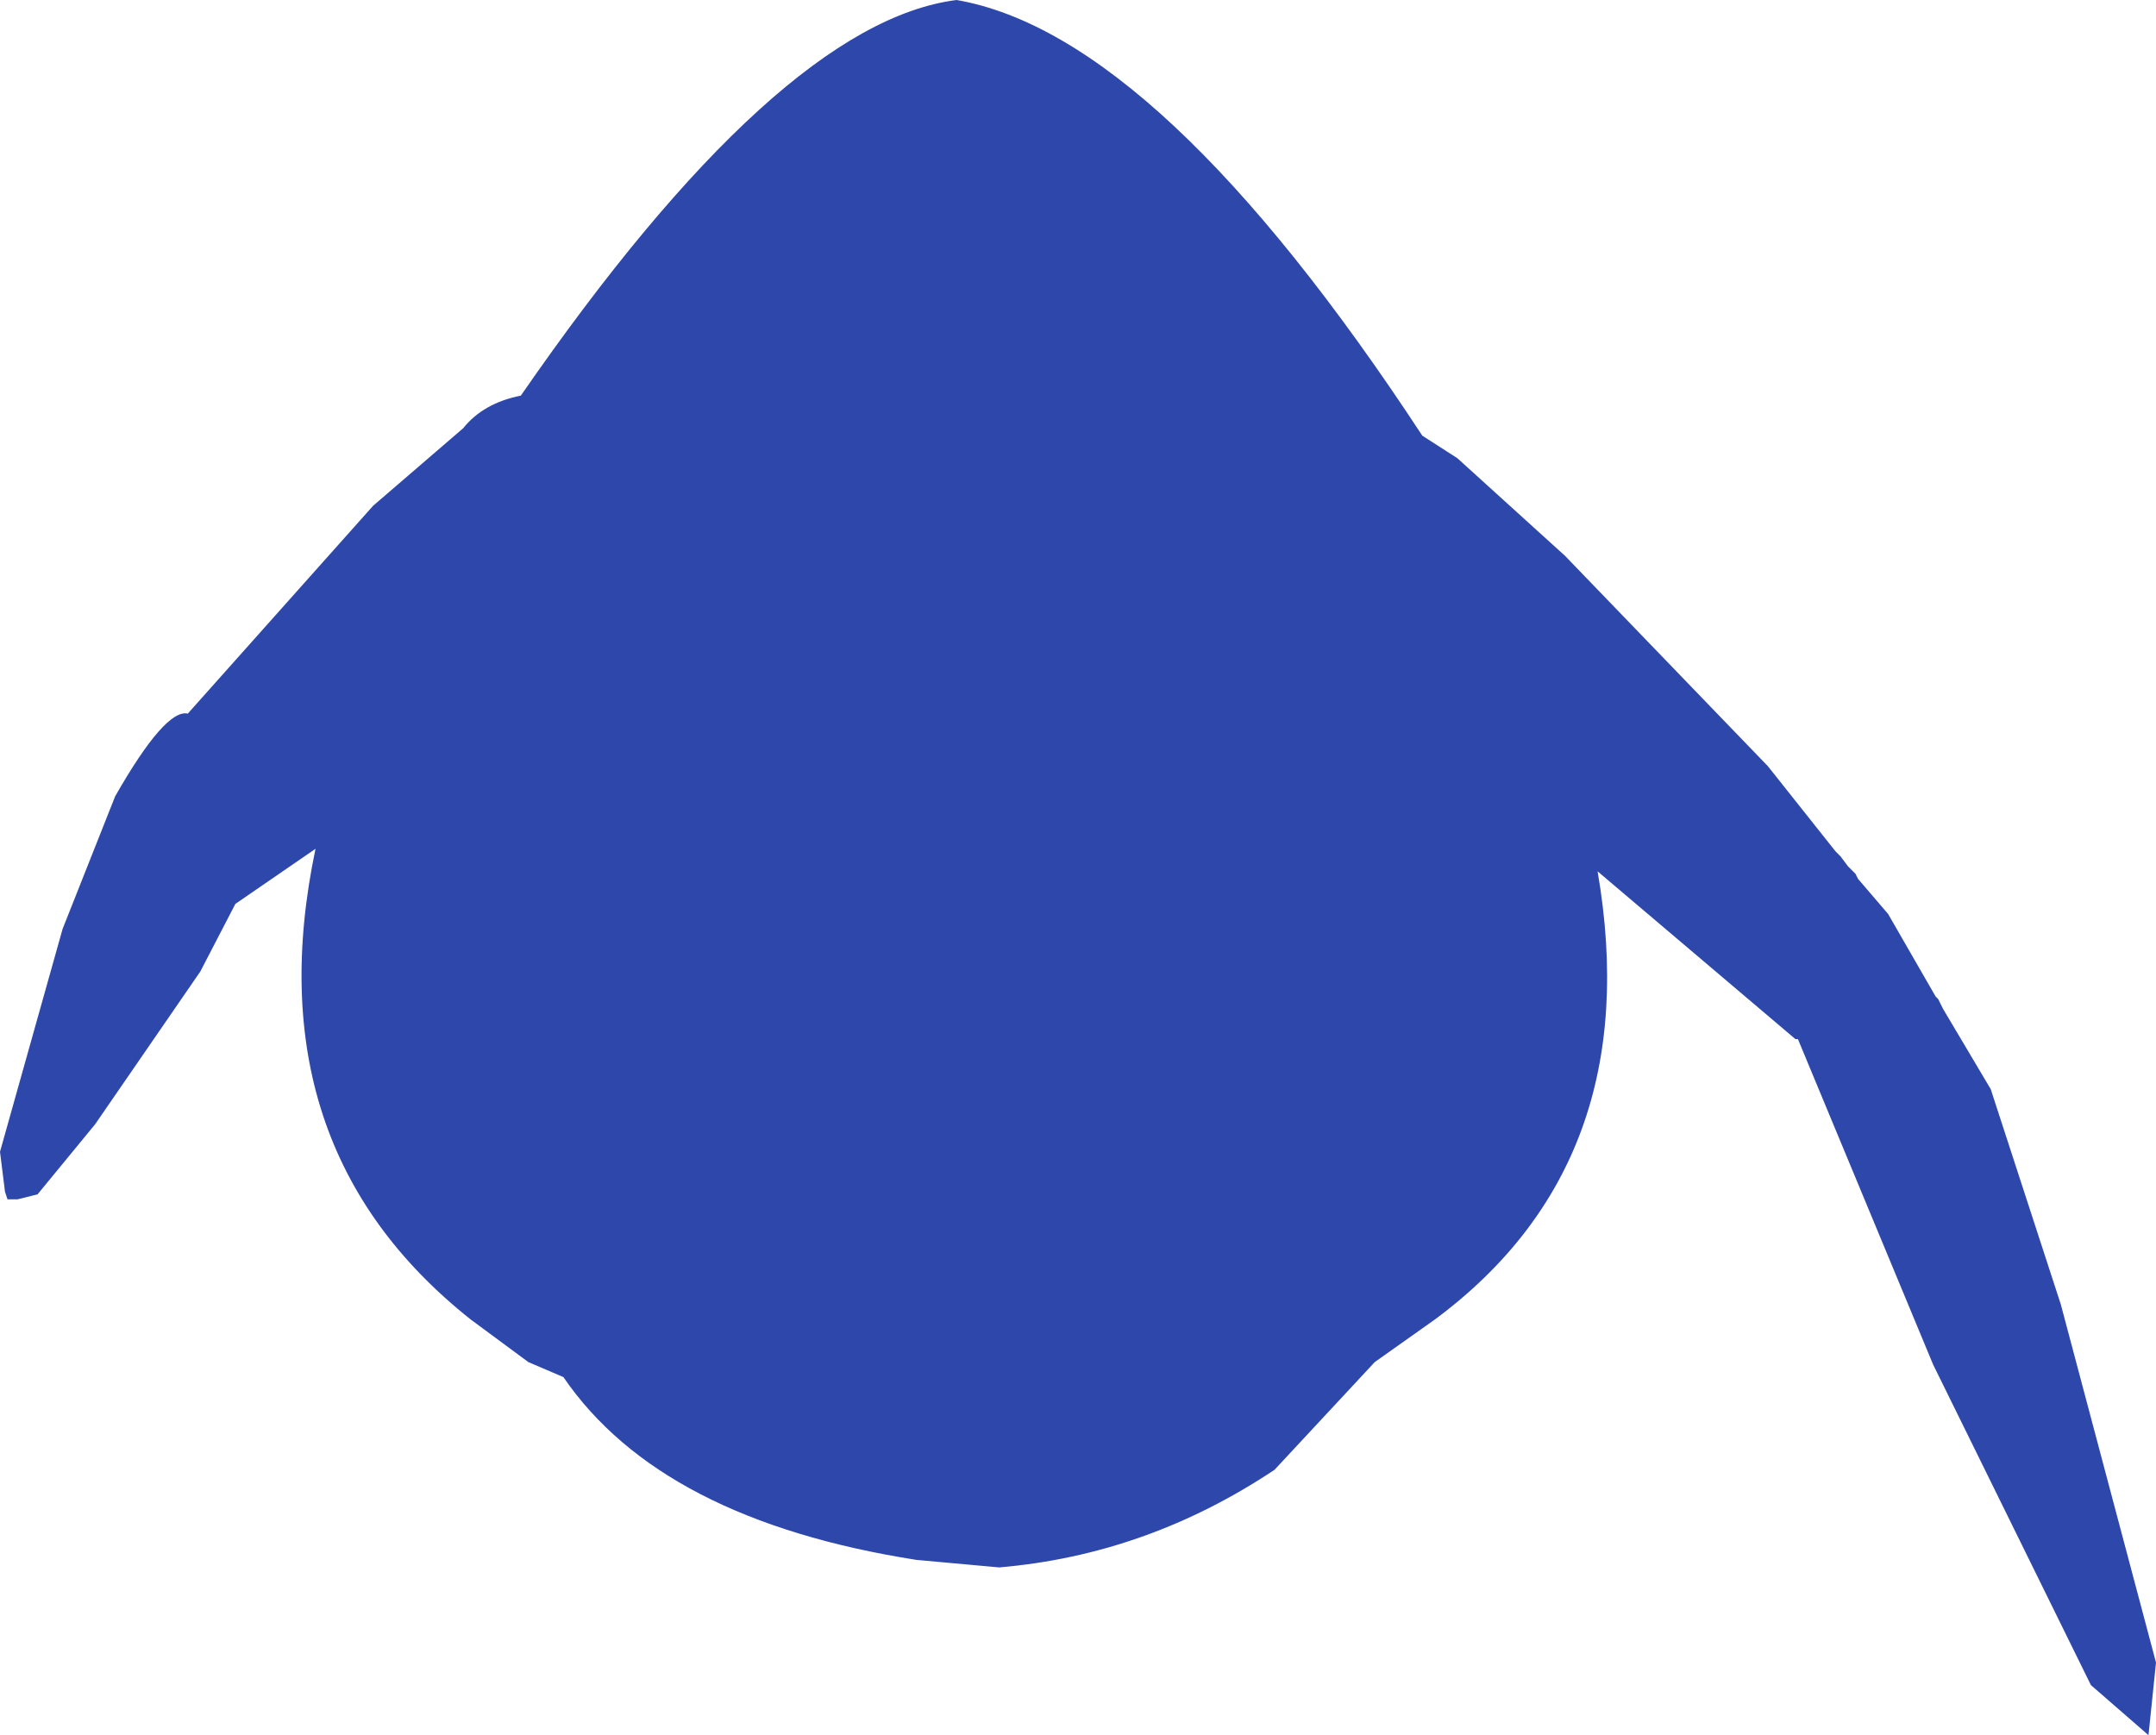 <?xml version="1.0" encoding="UTF-8" standalone="no"?>
<svg xmlns:ffdec="https://www.free-decompiler.com/flash" xmlns:xlink="http://www.w3.org/1999/xlink" ffdec:objectType="shape" height="173.25px" width="215.25px" xmlns="http://www.w3.org/2000/svg">
  <g transform="matrix(1.0, 0.0, 0.0, 1.0, 96.0, 74.25)">
    <path d="M46.0 -30.75 L49.5 -28.5 60.25 -18.75 80.5 2.25 87.25 10.75 87.75 11.25 88.5 12.25 89.25 13.0 89.5 13.5 92.5 17.0 97.25 25.25 97.5 25.5 98.0 26.5 102.75 34.5 109.75 56.0 119.25 91.75 118.5 99.0 112.75 94.0 97.0 62.0 83.5 29.5 83.25 29.5 63.5 12.75 Q68.5 41.75 47.25 57.5 L41.25 61.75 31.25 72.5 Q18.5 81.0 3.75 82.25 L-4.5 81.5 Q-30.0 77.5 -39.75 63.25 L-43.25 61.75 -49.0 57.5 Q-70.75 40.25 -64.5 10.5 L-72.5 16.0 -76.0 22.75 -86.5 38.0 -92.25 45.0 -94.25 45.5 -95.25 45.5 -95.5 44.75 -96.0 40.75 -89.75 18.5 -84.5 5.25 Q-79.5 -3.5 -77.25 -3.0 L-58.75 -23.75 -49.75 -31.5 Q-47.75 -34.0 -44.0 -34.75 -18.25 -72.0 -0.5 -74.25 19.75 -70.75 46.0 -30.75" fill="#2e47aa" fill-rule="evenodd" stroke="none"/>
  </g>
</svg>
